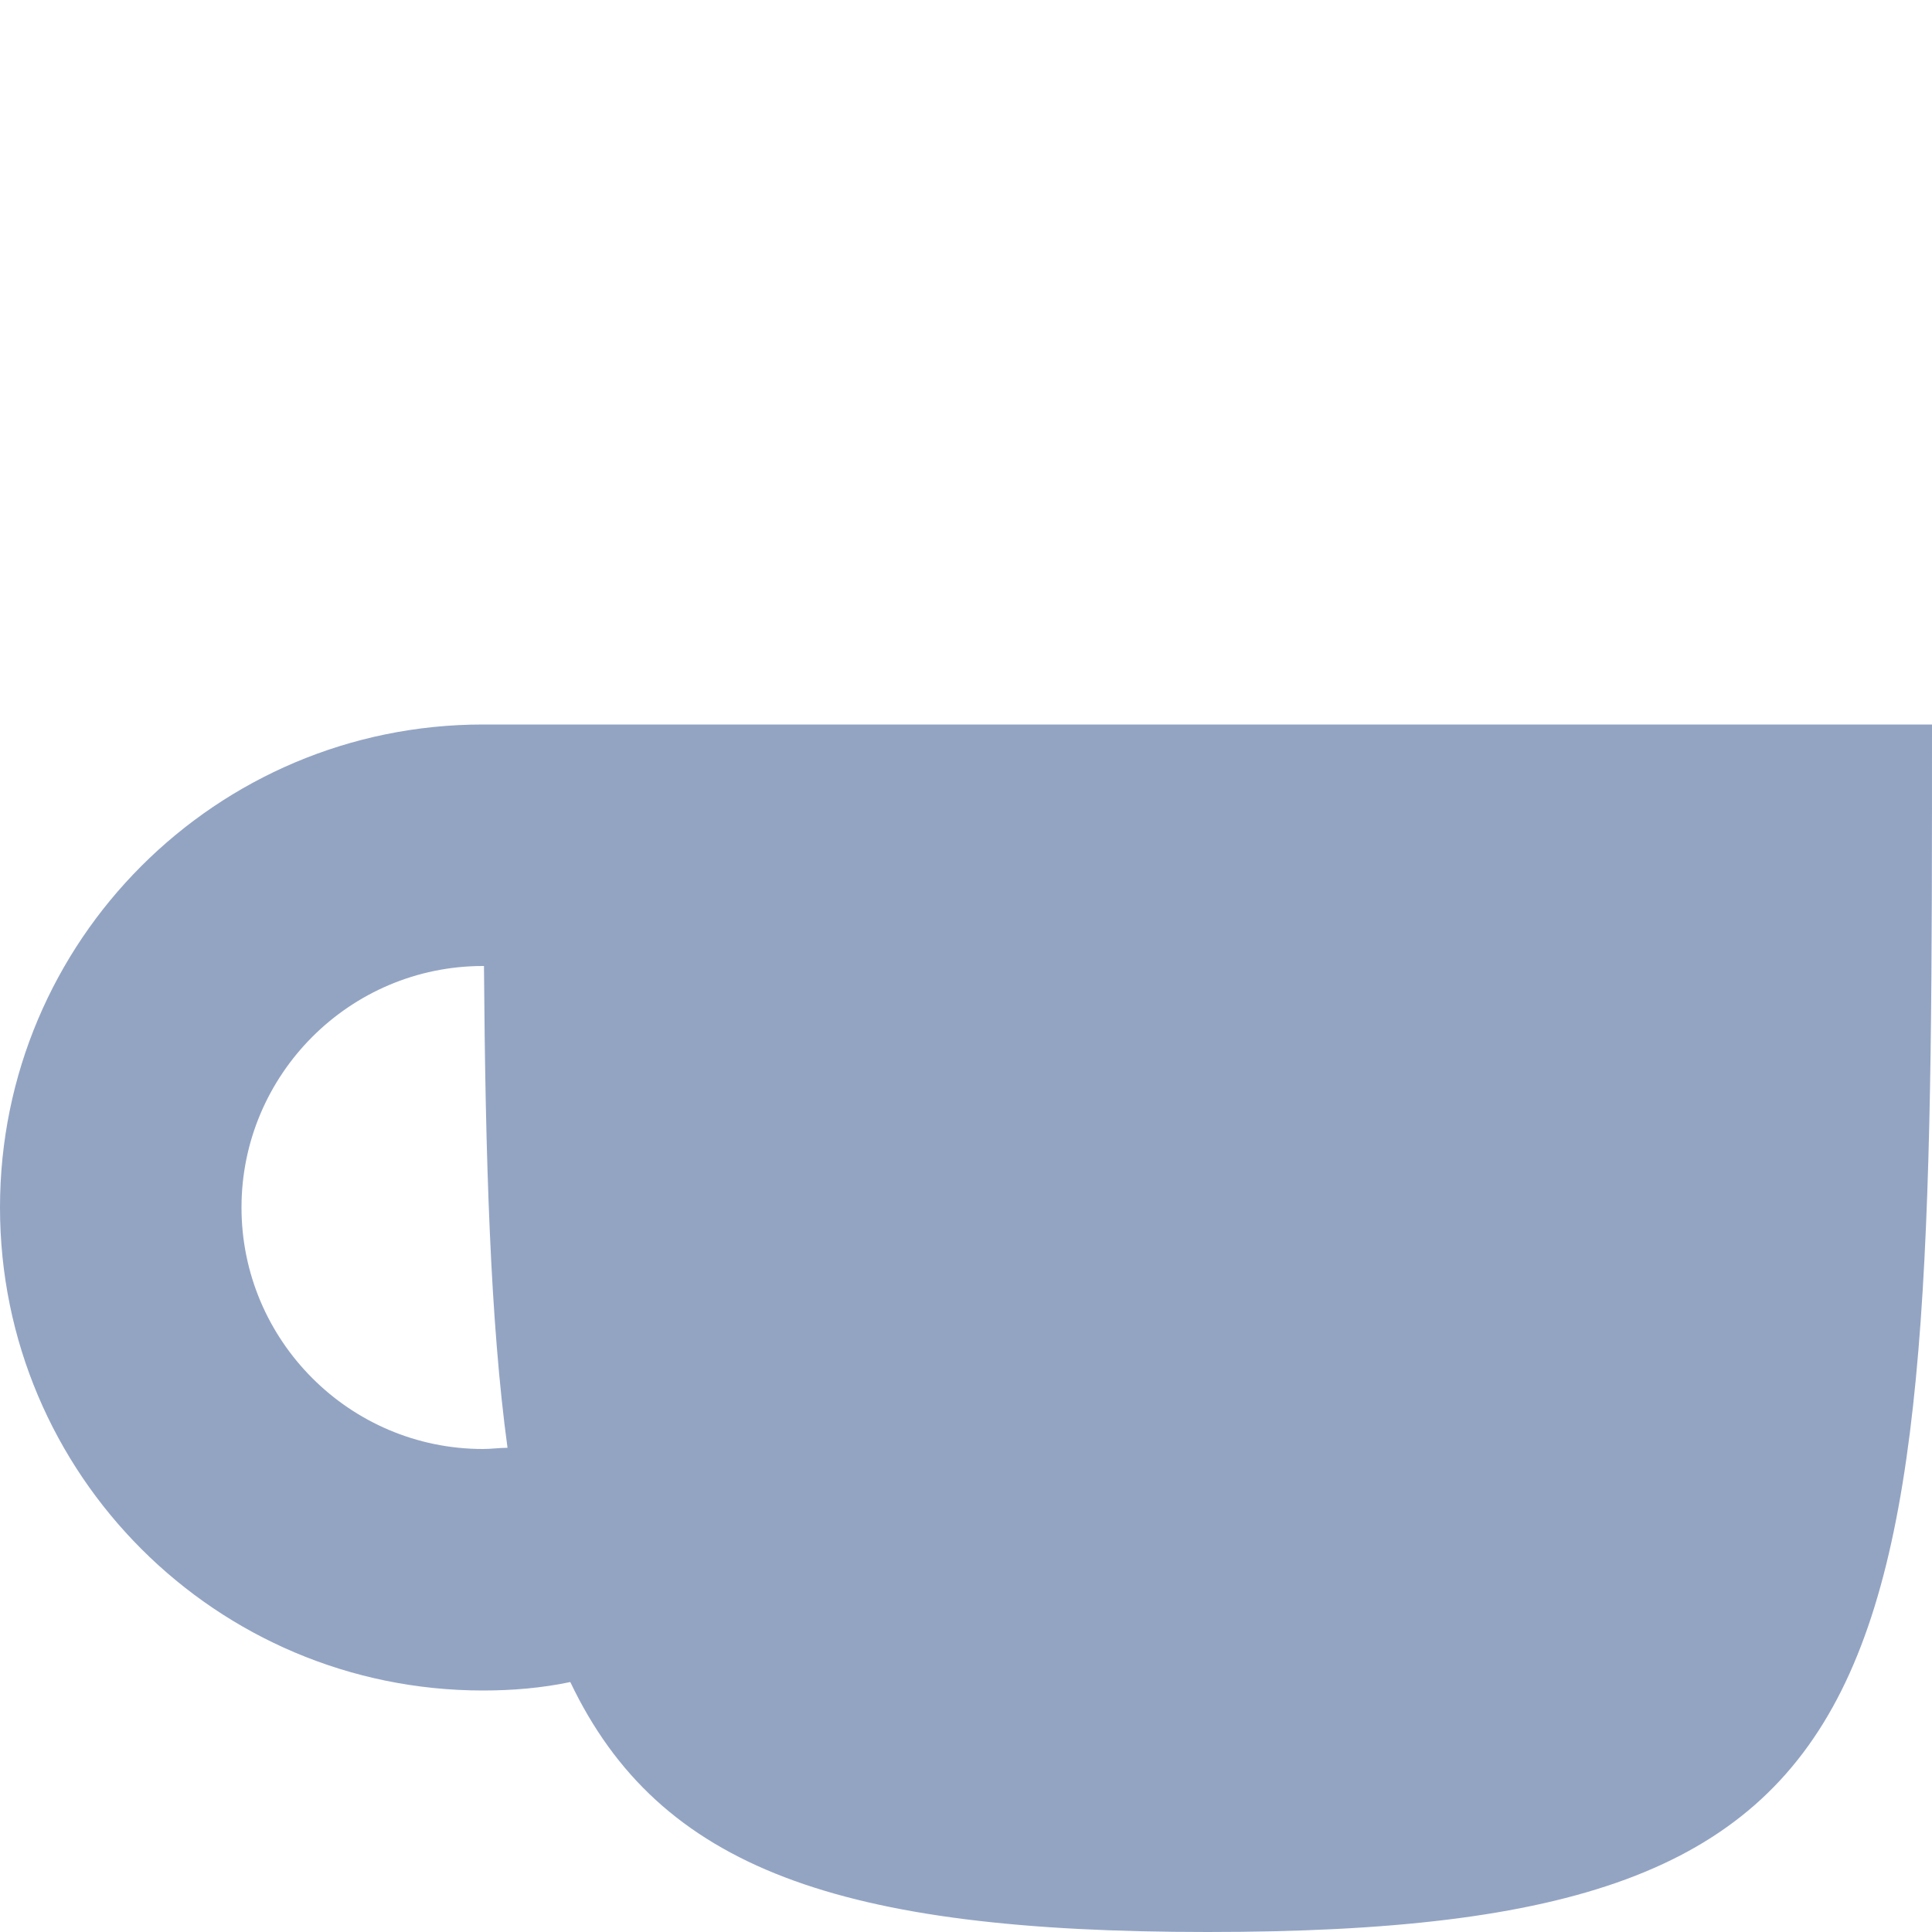 <svg xmlns="http://www.w3.org/2000/svg" width="16" height="16" version="1.1">
 <defs>
  <style id="current-color-scheme" type="text/css">
   .ColorScheme-Text { color:#93a4c3; } .ColorScheme-Highlight { color:#4285f4; } .ColorScheme-NeutralText { color:#ff9800; } .ColorScheme-PositiveText { color:#4caf50; } .ColorScheme-NegativeText { color:#f44336; }
  </style>
 </defs>
 <path style="fill:currentColor" class="ColorScheme-Text" d="m 4,6 c -2.209,0 -4,1.79 -4,4 0,2.21 1.791,4 4,4 0.242,0 0.484,-0.02 0.723,-0.07 C 5.462,15.48 6.958,16 10,16 c 6,0 6,-2 6,-10 z m 0,2 0.008,0 c 0.012,1.6 0.052,2.94 0.195,3.99 -0.067,0 -0.135,0.01 -0.203,0.01 -1.105,0 -2,-0.9 -2,-2 0,-1.1 0.895,-2 2,-2 z"/>
</svg>
